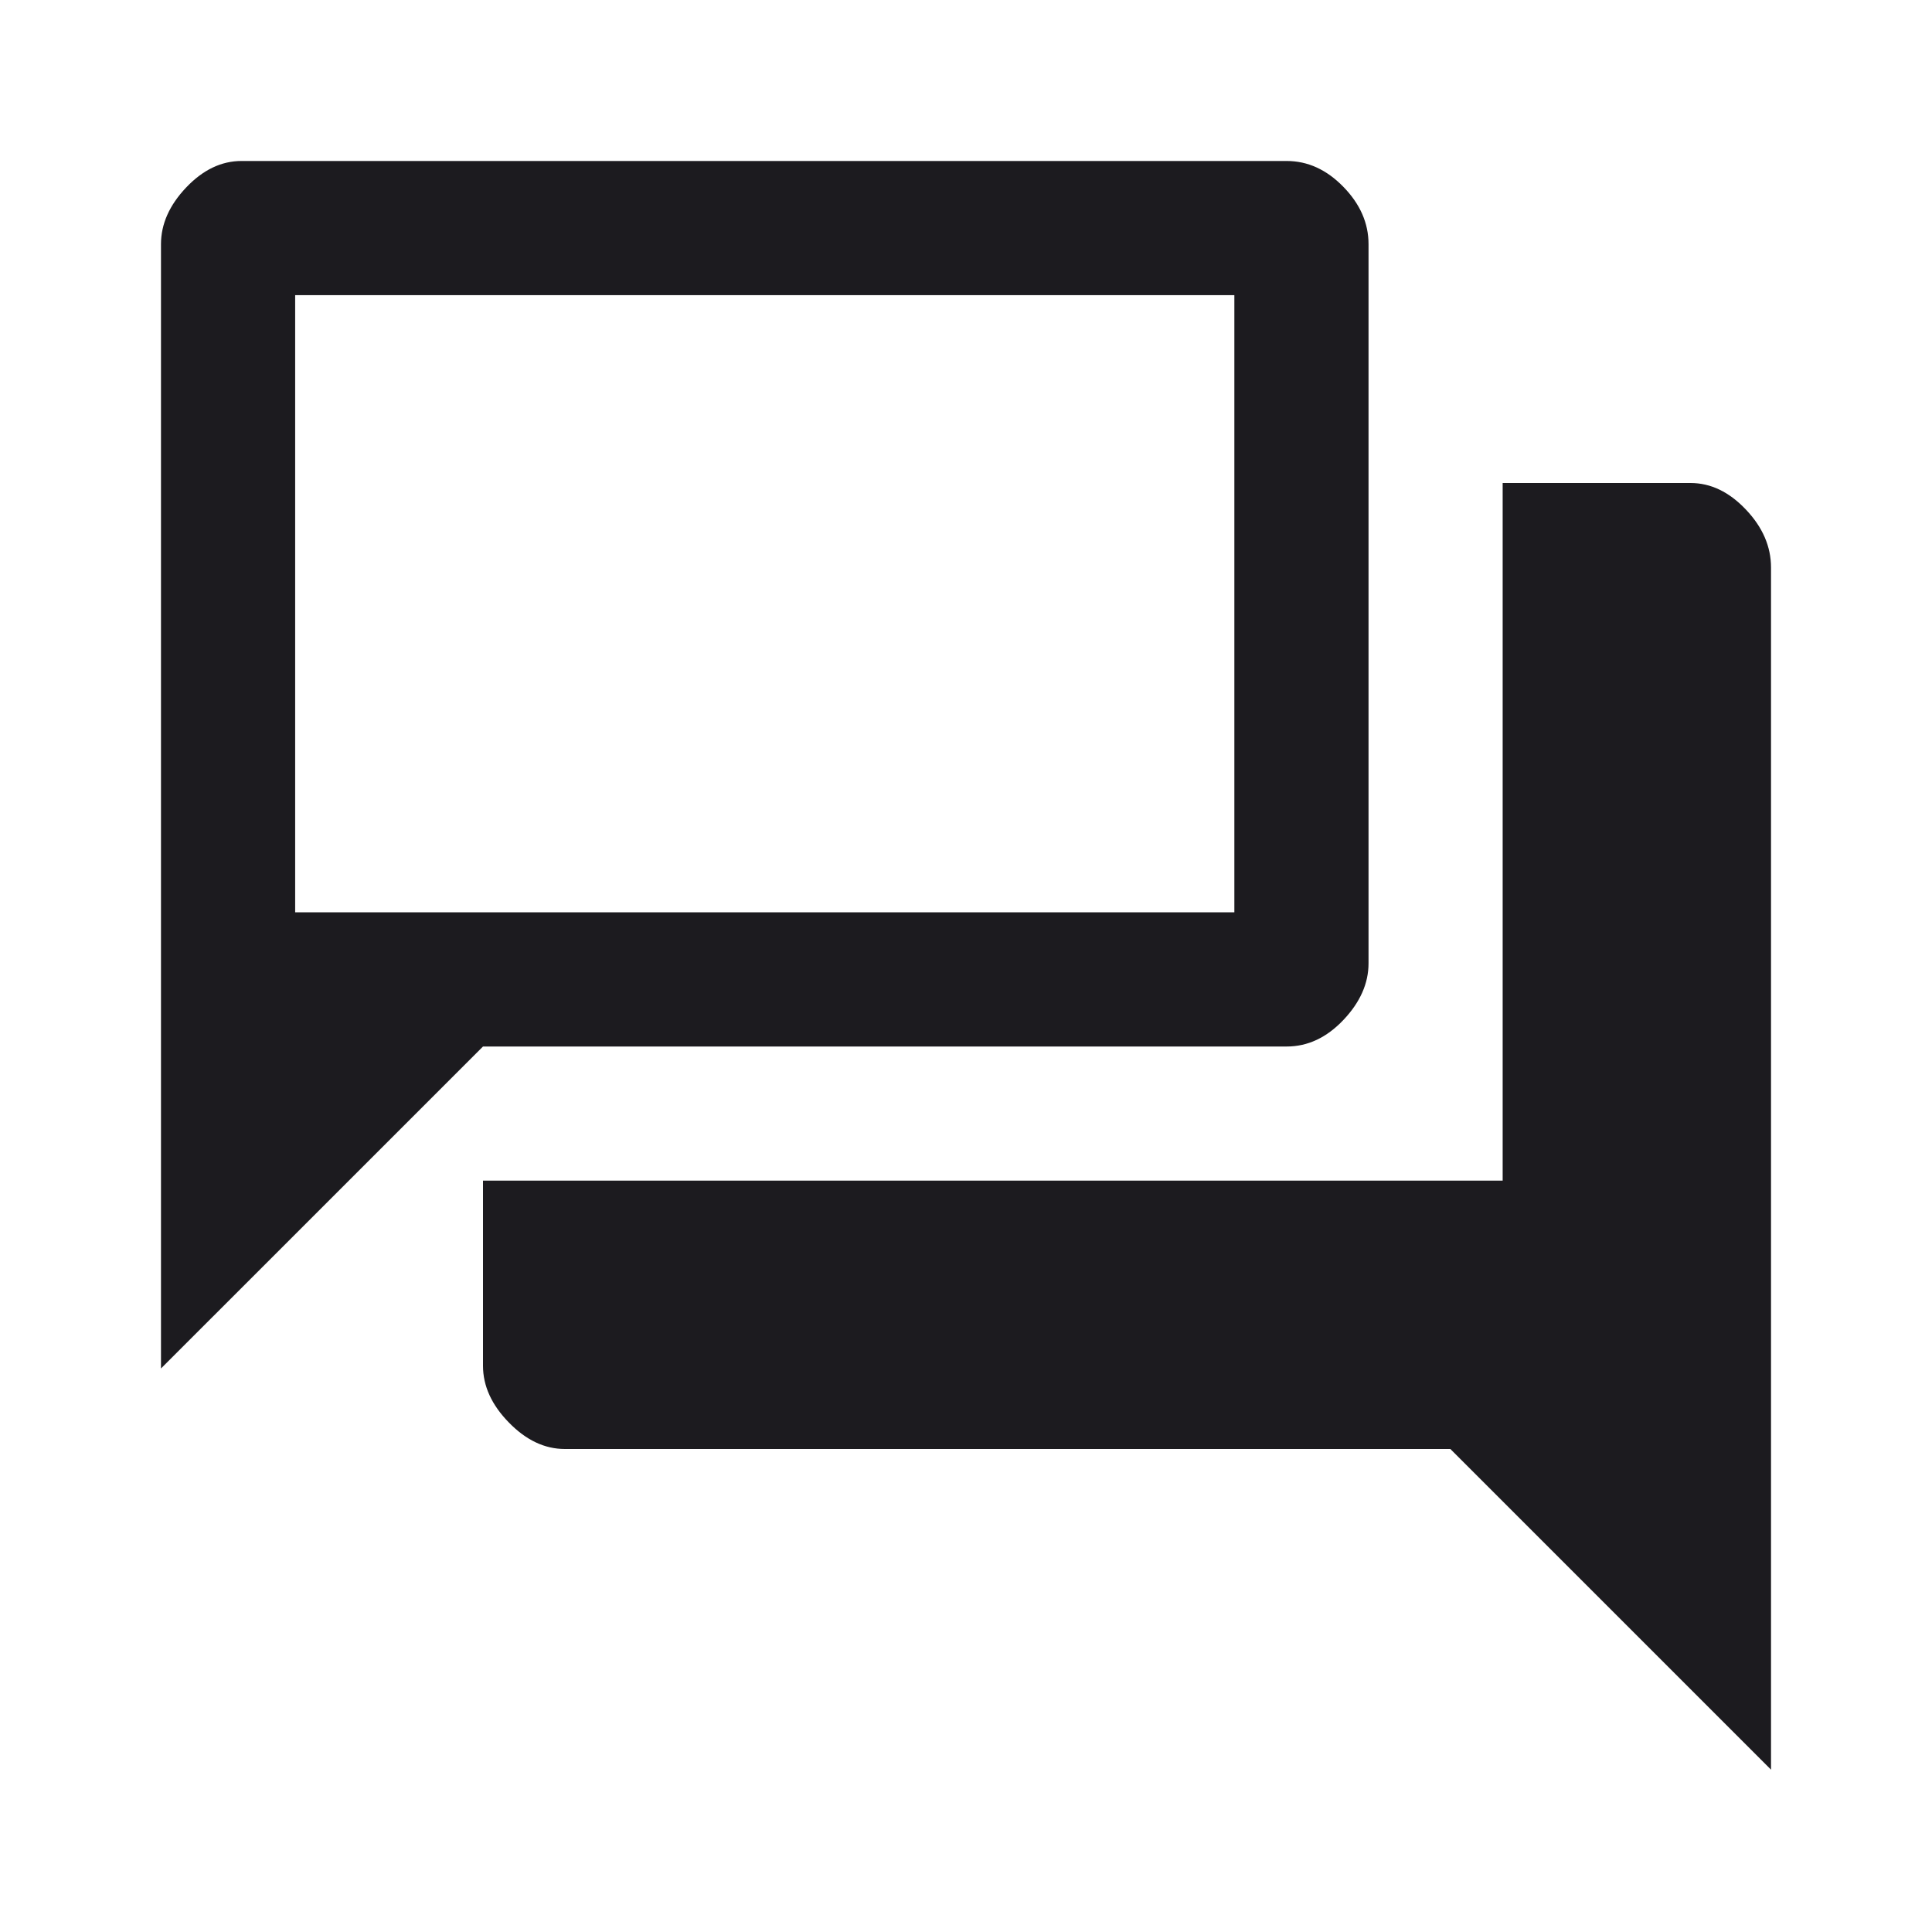 <svg width="40" height="40" viewBox="0 0 40 40" fill="none" xmlns="http://www.w3.org/2000/svg">
<mask id="mask0_635_33" style="mask-type:alpha" maskUnits="userSpaceOnUse" x="0" y="0" width="40" height="40">
<rect width="40" height="40" fill="#D9D9D9"/>
</mask>
<g mask="url(#mask0_635_33)">
<path d="M11.695 30C11.278 30 10.891 29.817 10.535 29.451C10.178 29.086 10 28.694 10 28.278V24.444H31.111V10H35C35.417 10 35.799 10.183 36.146 10.549C36.493 10.914 36.667 11.315 36.667 11.75V36.639L30.028 30H11.695ZM3.333 28.333V5.055C3.333 4.639 3.507 4.248 3.854 3.882C4.202 3.516 4.583 3.333 5 3.333H26.639C27.074 3.333 27.465 3.511 27.813 3.868C28.16 4.224 28.334 4.62 28.334 5.055V19.944C28.334 20.361 28.16 20.752 27.813 21.118C27.465 21.484 27.074 21.667 26.639 21.667H10L3.333 28.333ZM25.556 18.889V6.111H6.111V18.889H25.556Z" fill="#1C1B1F"/>
</g>
</svg>
